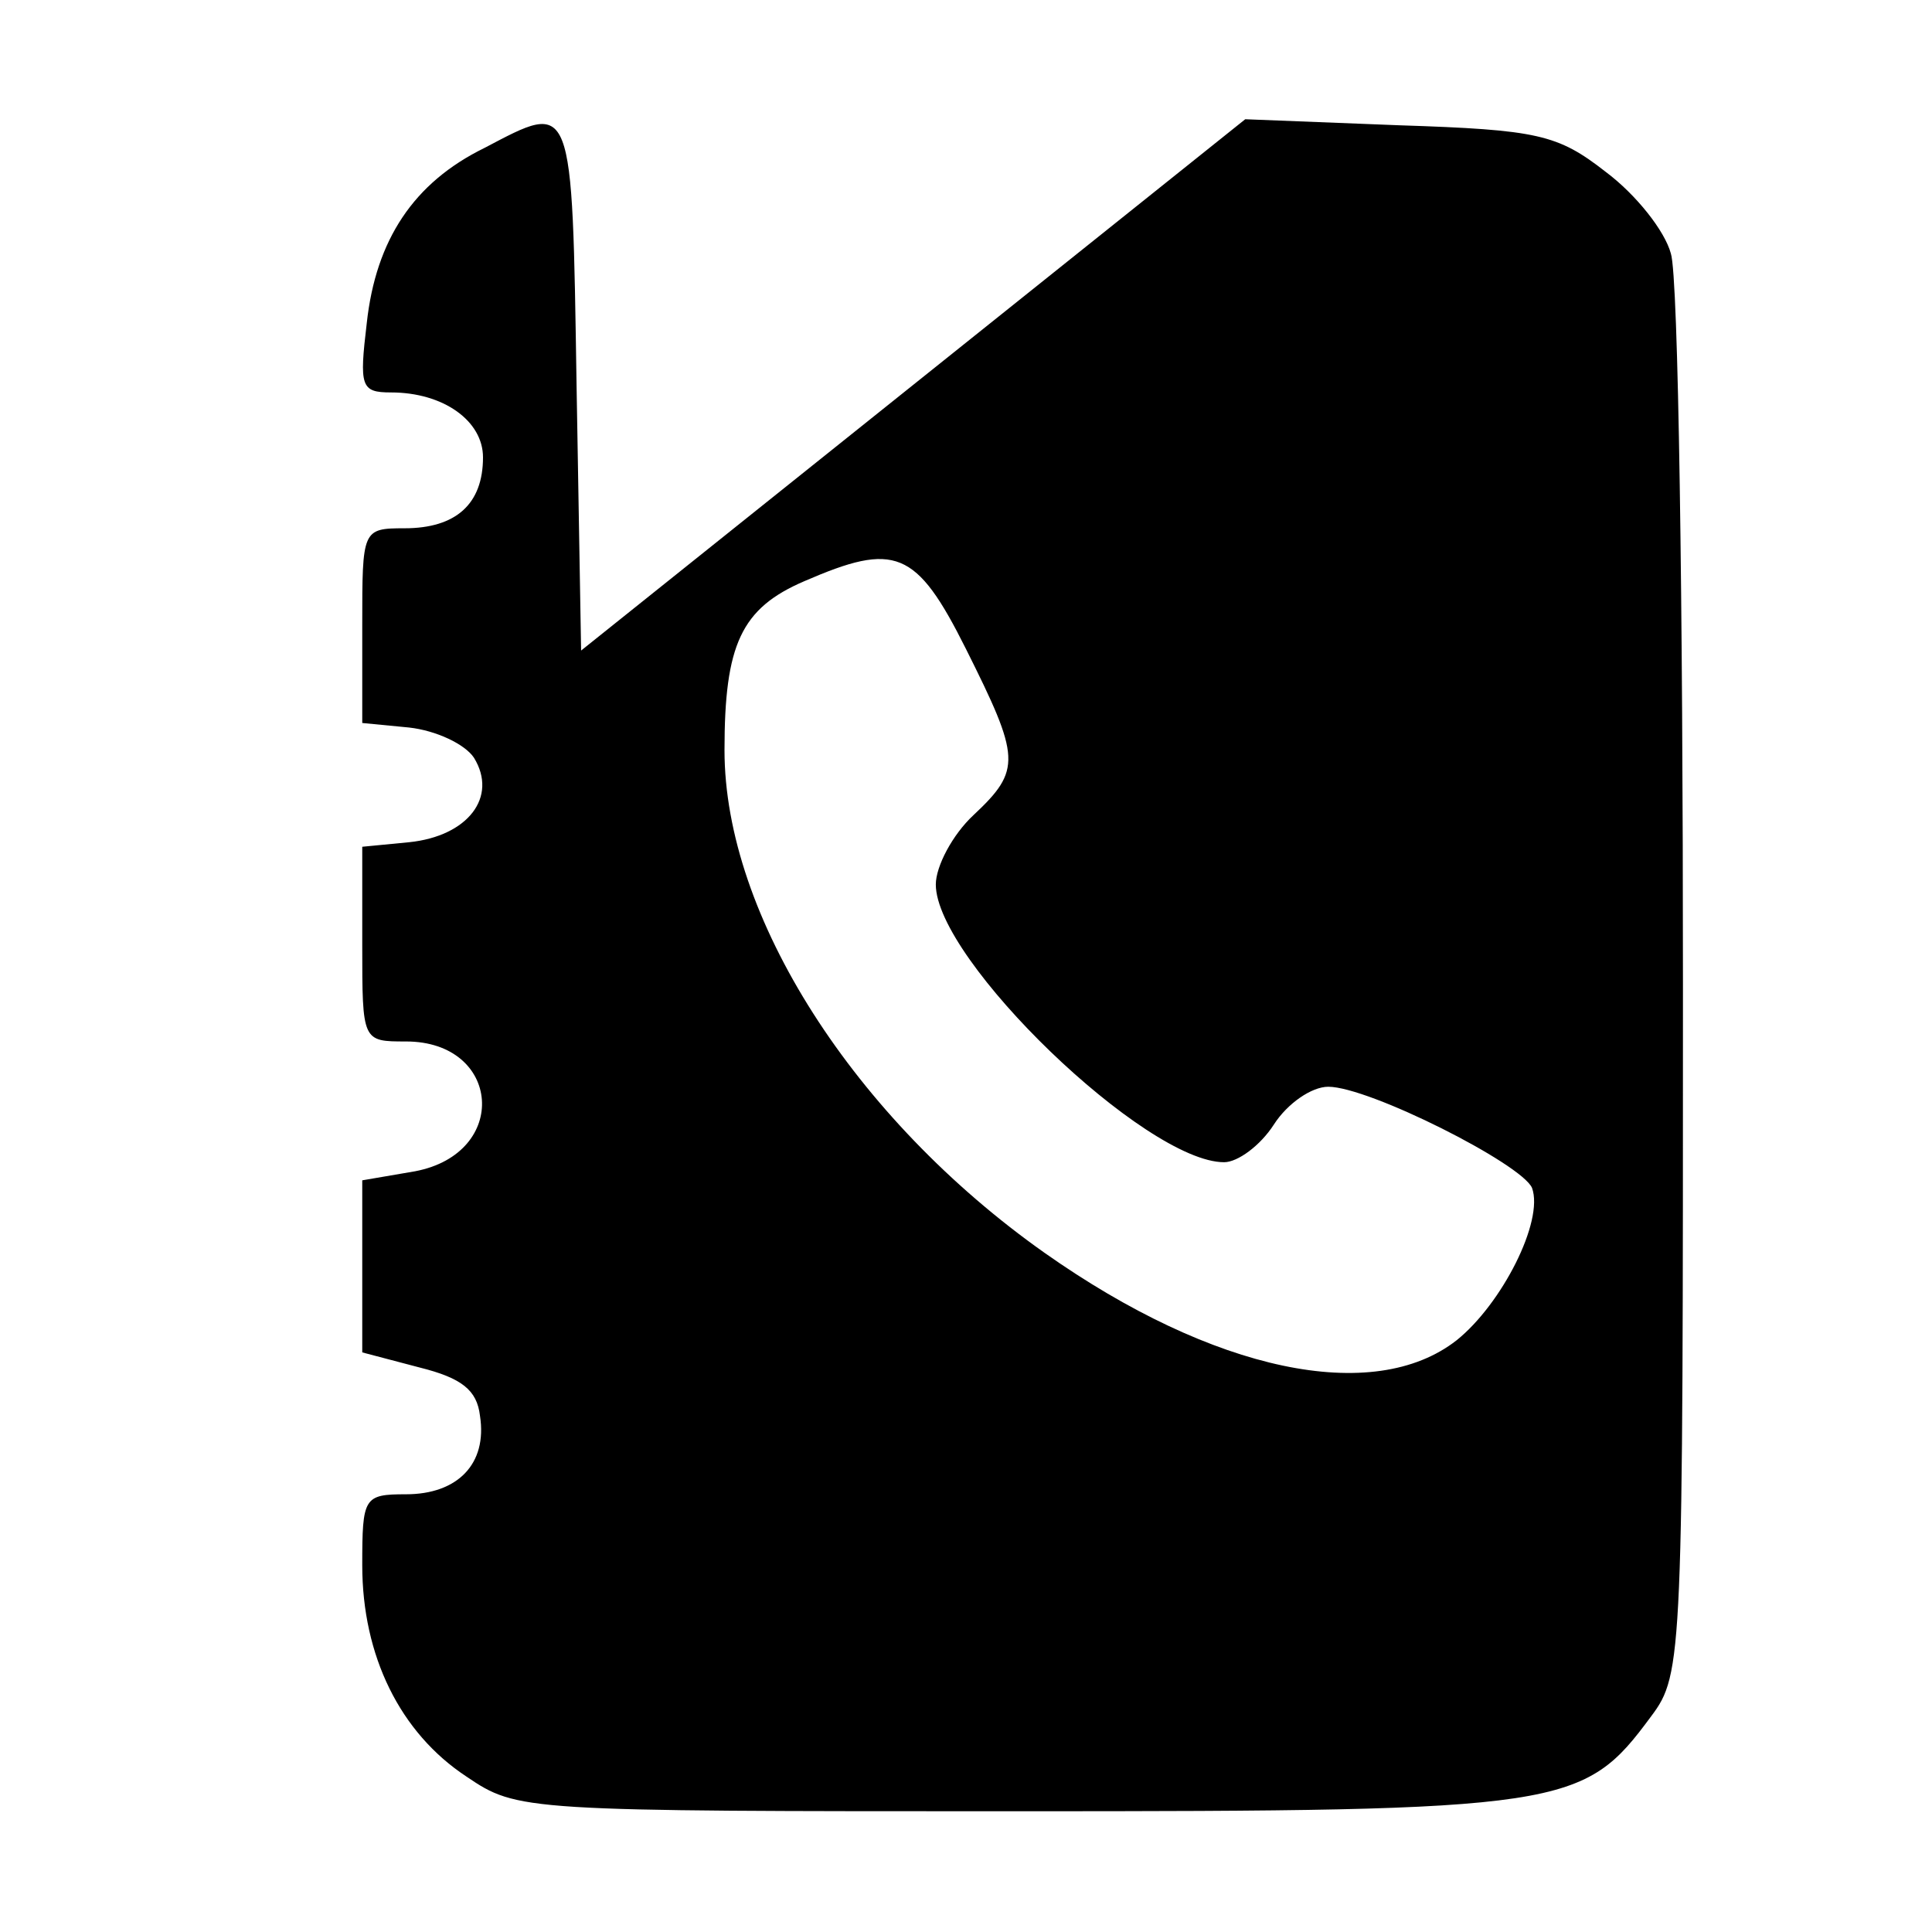 <?xml version="1.0" standalone="no"?>
<!DOCTYPE svg PUBLIC "-//W3C//DTD SVG 20010904//EN"
 "http://www.w3.org/TR/2001/REC-SVG-20010904/DTD/svg10.dtd">
<svg version="1.0" xmlns="http://www.w3.org/2000/svg"
 width="128pt" height="128pt" viewBox="0 0 128 128"
 preserveAspectRatio="xMidYMid meet">

<g transform="translate(0,128) scale(0.1,-0.1)"
fill="#000000" stroke="none">
<path d="M321 1182 c-47 -23 -72 -61 -78 -116 -5 -42 -4 -46 16 -46 35 0 61
-19 61 -43 0 -31 -18 -47 -52 -47 -28 0 -28 -1 -28 -64 l0 -65 31 -3 c18 -2
37 -11 43 -20 16 -26 -4 -52 -43 -56 l-31 -3 0 -65 c0 -64 0 -64 29 -64 63 0
69 -74 6 -86 l-35 -6 0 -57 0 -57 38 -10 c28 -7 38 -15 40 -32 5 -32 -15 -52
-49 -52 -28 0 -29 -2 -29 -47 0 -60 25 -111 69 -140 34 -23 37 -23 365 -23
364 0 375 2 420 63 21 28 21 39 21 485 0 251 -3 469 -8 484 -4 15 -23 39 -43
54 -32 25 -45 28 -137 31 l-102 4 -220 -176 -220 -176 -3 175 c-3 192 -2 189
-61 158z m319 -332 c36 -72 37 -80 5 -110 -14 -13 -25 -34 -25 -46 0 -50 139
-184 191 -184 9 0 24 11 33 25 9 14 25 25 36 25 27 0 128 -51 135 -67 8 -22
-20 -77 -50 -101 -55 -43 -161 -21 -273 58 -126 89 -212 223 -212 333 0 70 11
94 53 112 60 26 74 21 107 -45z"/>
</g>
</svg>
